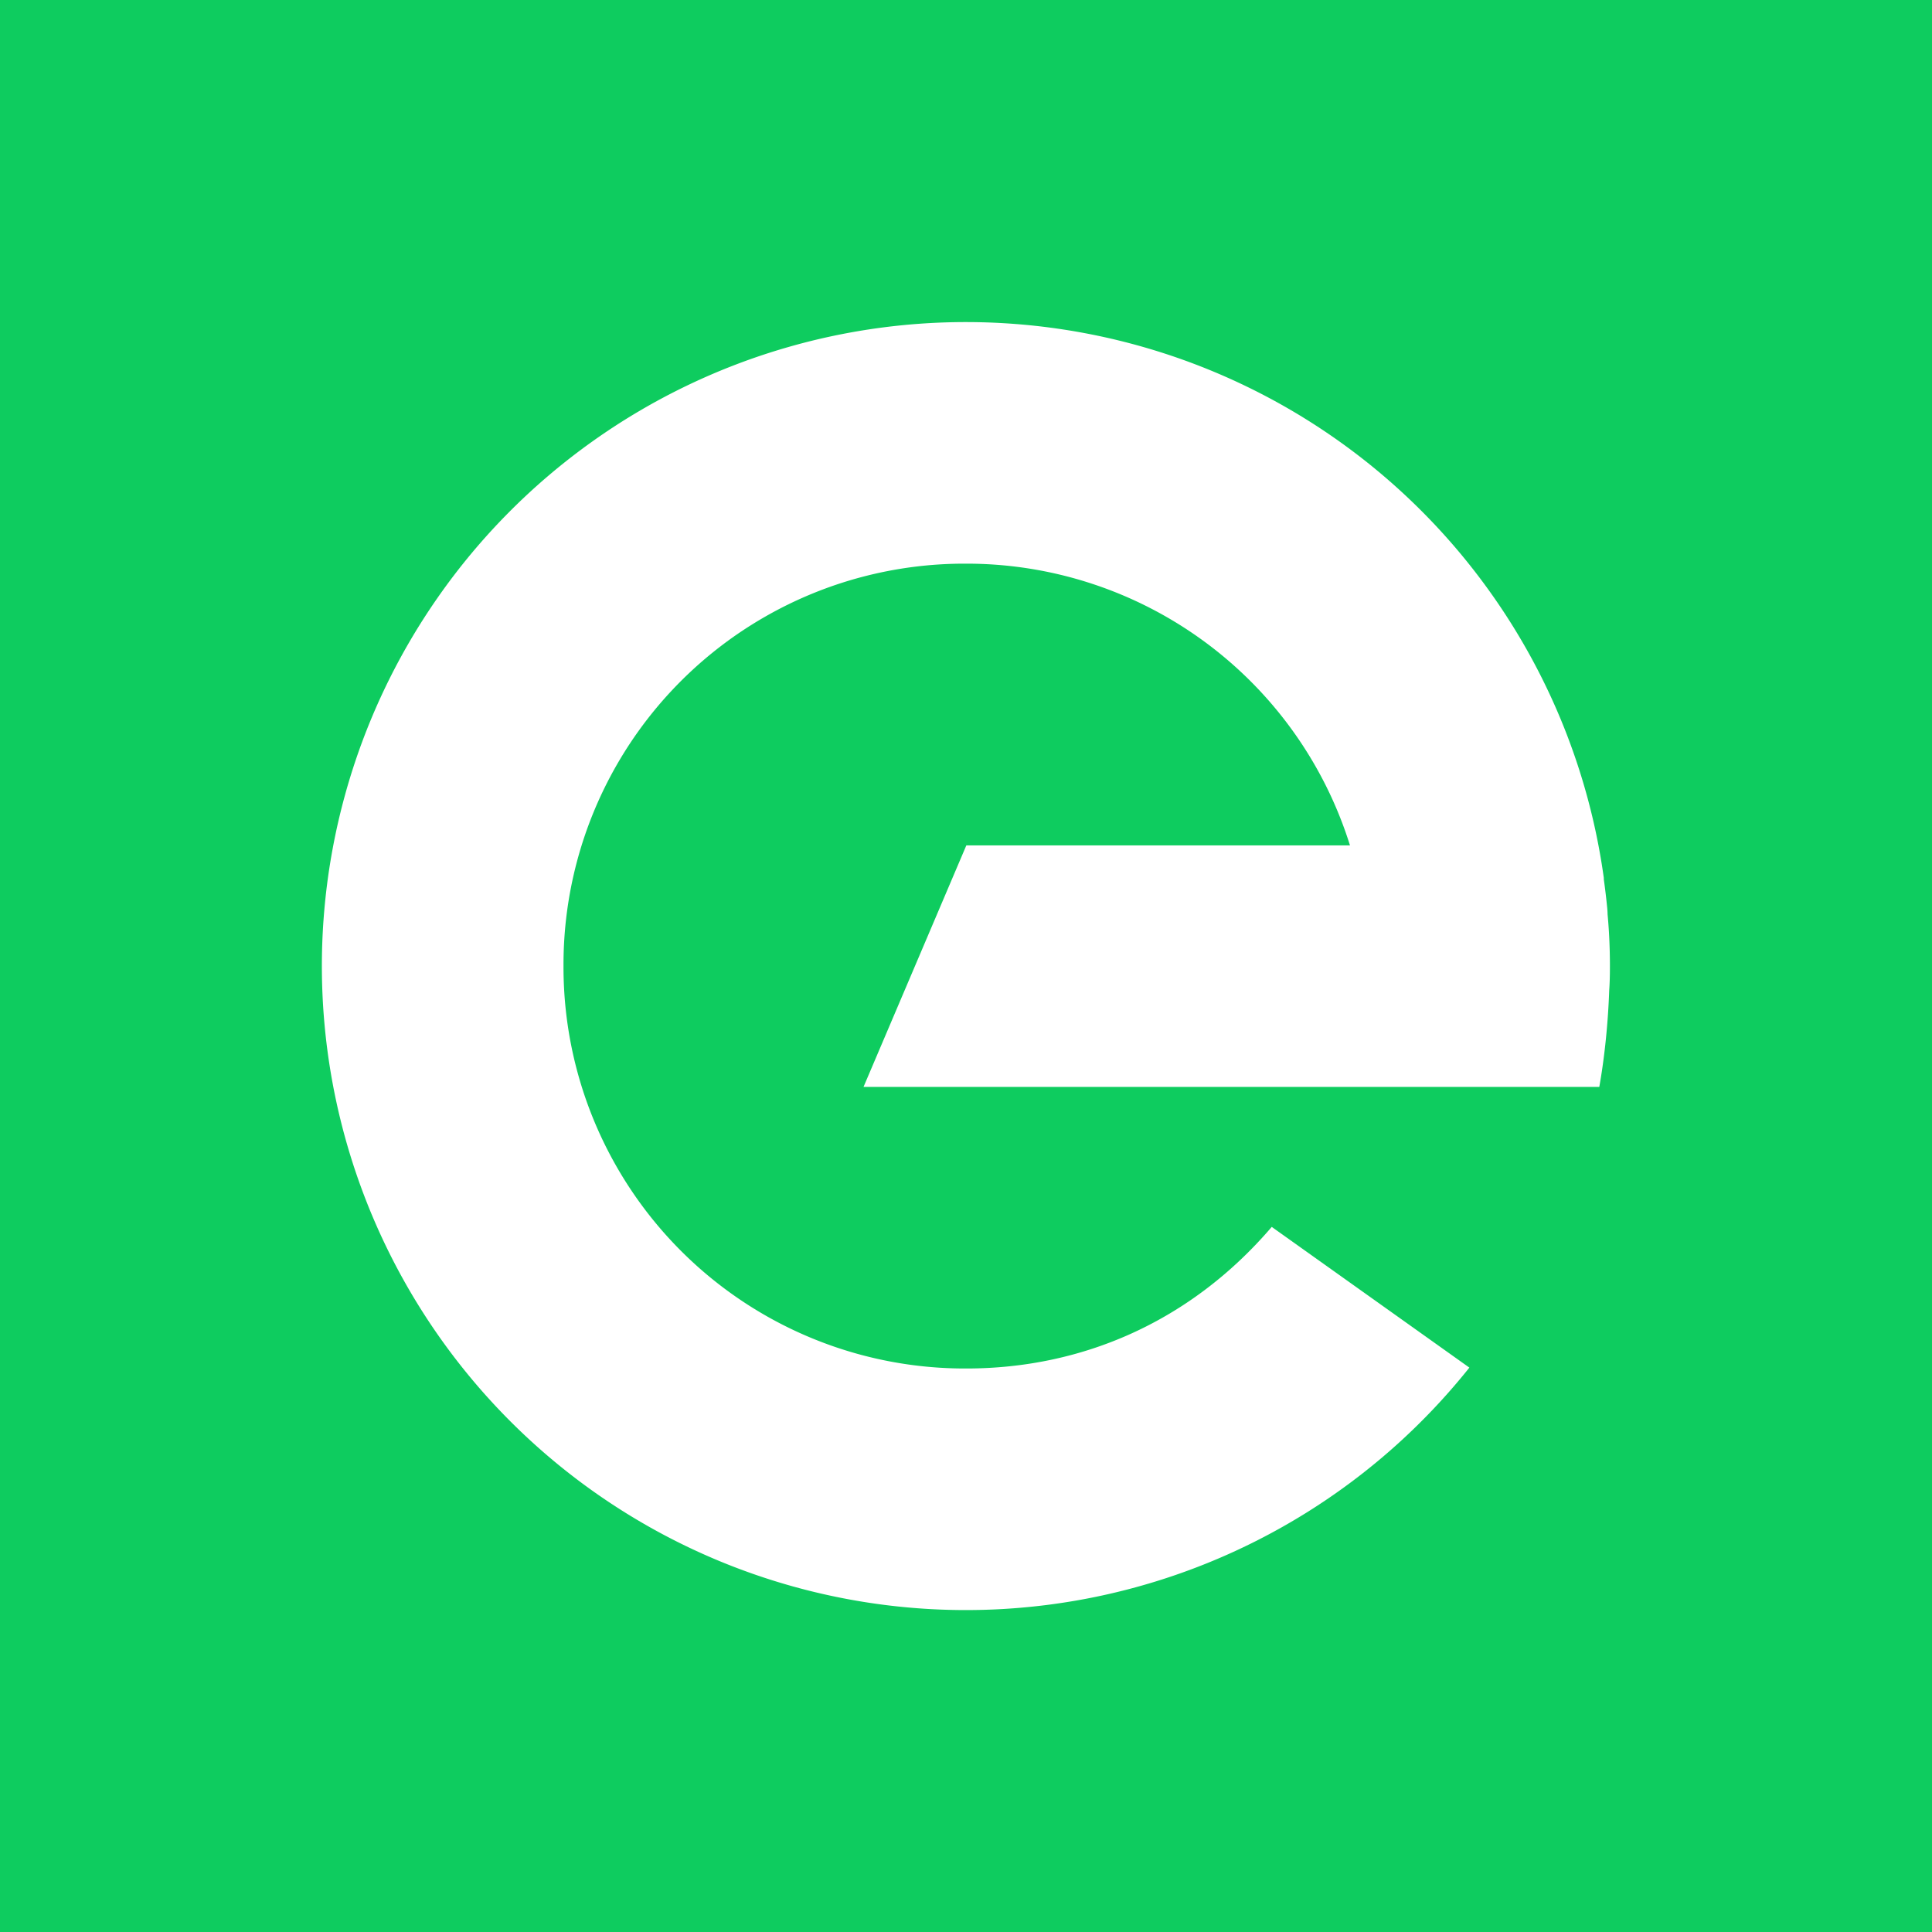 <svg xmlns="http://www.w3.org/2000/svg" width="24" height="24" fill="none" viewBox="0 0 24 24">
    <rect x="0" y="0" width="24" height="24" fill="#333333" stroke="none"/>
    <g clip-path="url(#EDGE__a)">
        <path fill="#0ECC5F" d="M24 0H0v24h24z"/>
        <path fill="#fff" d="M19.999 12q0-.191-.01-.381-.007-.131-.019-.261-.001-.051-.007-.102a8 8 0 0 0-.04-.333v-.018a8 8 0 1 0-1.67 6.084l-2.455-1.748C14.79 16.419 13.441 17 12.004 17A4.986 4.986 0 0 1 7 12a4.98 4.98 0 0 1 5-4.998 4.99 4.99 0 0 1 4.77 3.5h-4.766l-1.277 3h9.14c.068-.379.11-.814.123-1.198.006-.08.009-.178.009-.303"/>
    </g>
    <defs>
        <clipPath id="EDGE__a">
            <path fill="#fff" d="M0 0h24v24H0z"/>
        </clipPath>
    </defs>
</svg>
